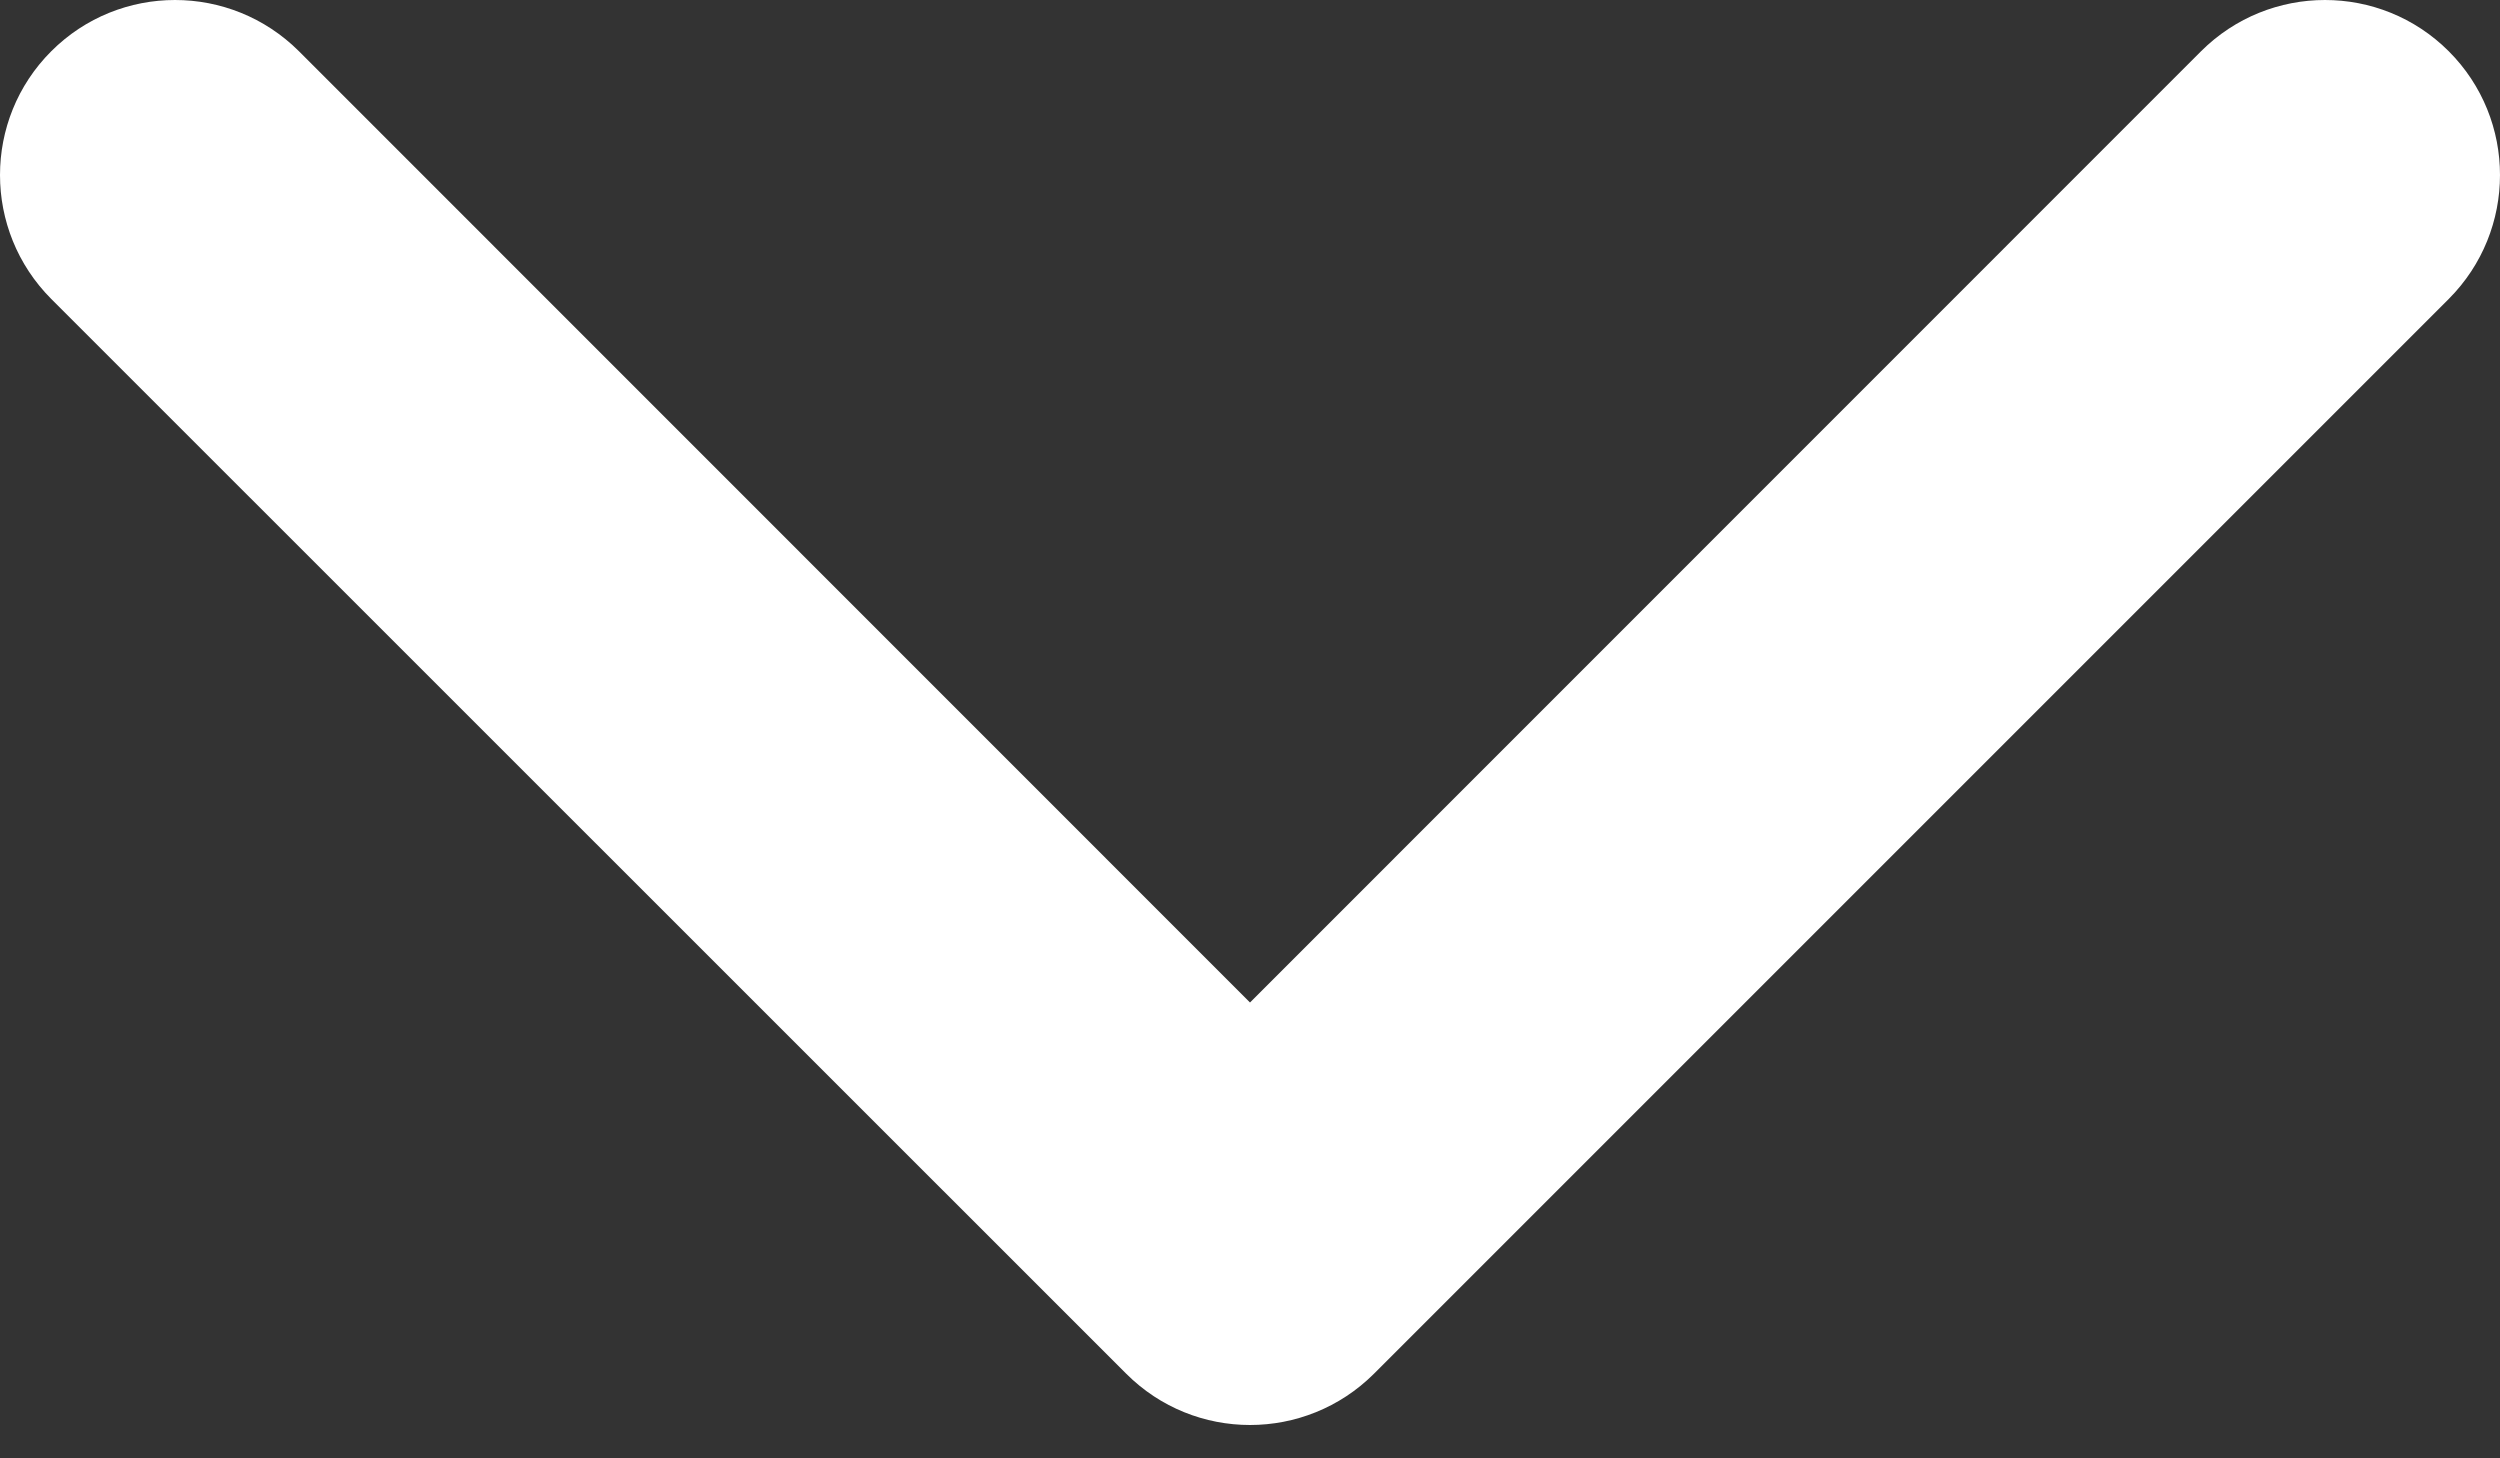 <svg width="12" height="7" viewBox="0 0 12 7" fill="none" xmlns="http://www.w3.org/2000/svg">
<rect x="0" y="0" width="12" height="7" fill="#333333" stroke="none"/>
<path d="M6 6.84C5.785 6.84 5.57 6.758 5.406 6.594L0.246 1.435C-0.082 1.106 -0.082 0.574 0.246 0.246C0.574 -0.082 1.106 -0.082 1.435 0.246L6 4.812L10.565 0.246C10.894 -0.082 11.426 -0.082 11.754 0.246C12.082 0.574 12.082 1.106 11.754 1.435L6.594 6.595C6.43 6.758 6.215 6.84 6 6.84Z" fill="white"/>
</svg>
